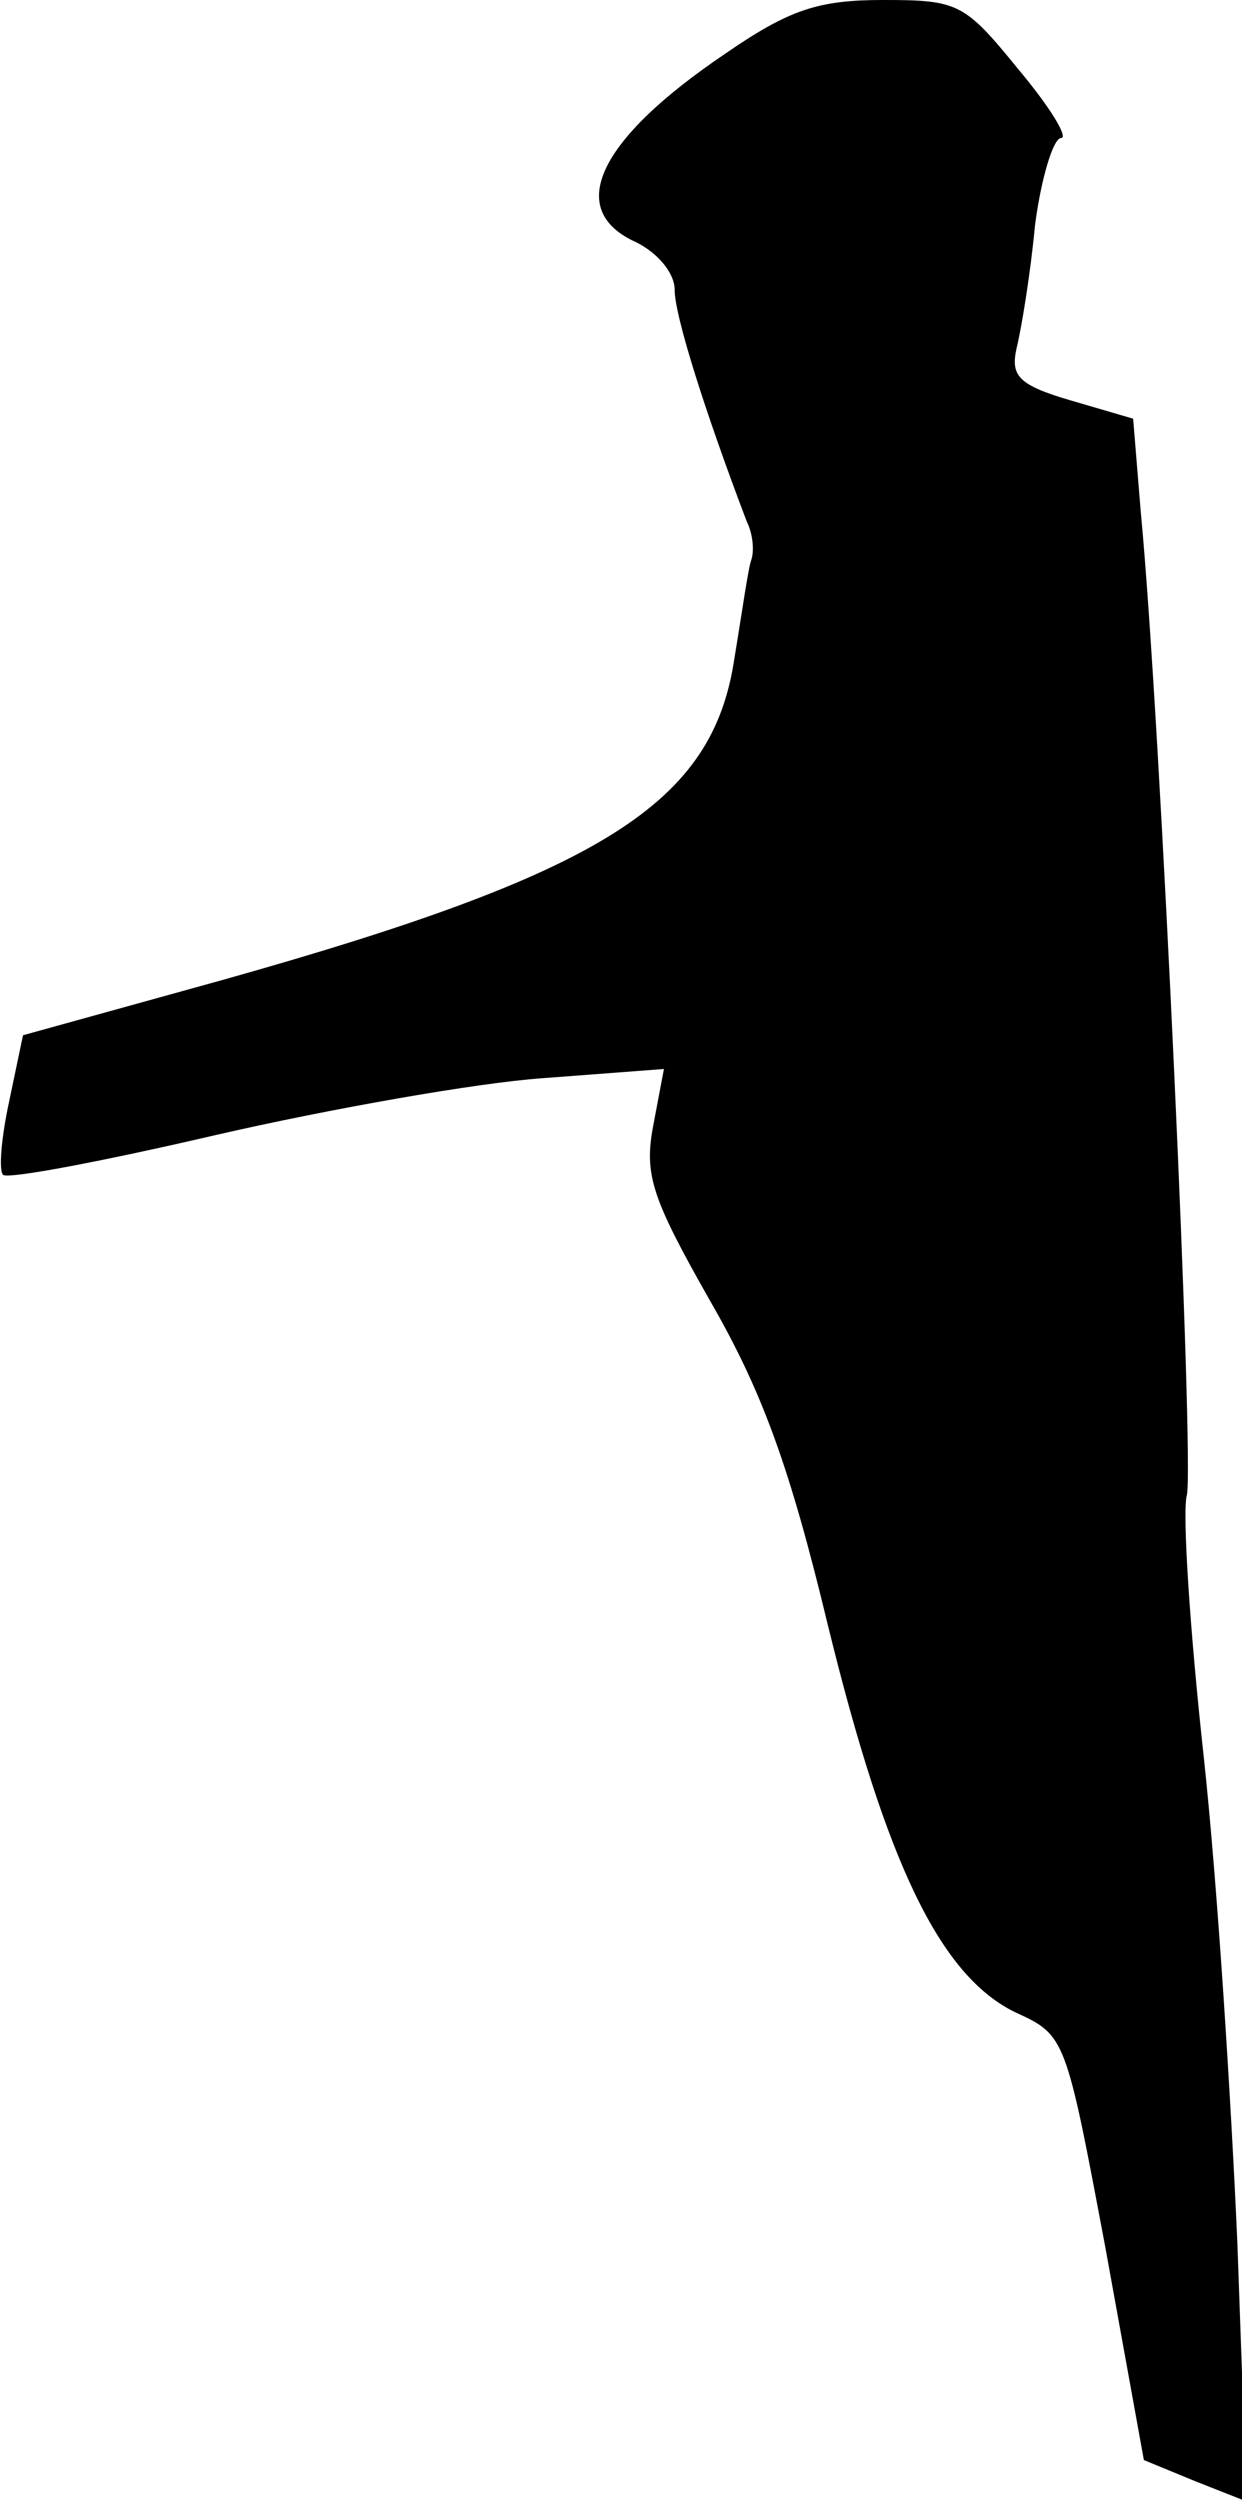<?xml version="1.0" standalone="no"?>
<!DOCTYPE svg PUBLIC "-//W3C//DTD SVG 20010904//EN"
 "http://www.w3.org/TR/2001/REC-SVG-20010904/DTD/svg10.dtd">
<svg version="1.0" xmlns="http://www.w3.org/2000/svg"
 width="81pt" height="163pt" viewBox="0 0 81 163"
 preserveAspectRatio="xMidYMid meet">
<g transform="translate(0,163) scale(0.1,-0.1)"
fill="#000000" stroke="none">
<path fill="#000000" stroke="none" d="M473 1595 c-83 -56 -105 -102 -58 -123
14 -7 25 -20 25 -31 0 -17 20 -80 47 -151 4 -8 5 -19 3 -25 -2 -5 -6 -34 -11
-64 -14 -95 -85 -140 -334 -210 l-130 -36 -9 -43 c-5 -23 -7 -45 -4 -48 3 -3
66 9 139 26 74 17 170 34 213 37 l79 6 -7 -37 c-6 -32 -1 -47 37 -114 34 -59
52 -108 77 -212 38 -155 73 -228 122 -252 33 -15 33 -16 59 -154 l25 -138 34
-14 33 -13 -6 168 c-4 92 -13 235 -22 318 -9 82 -14 159 -11 170 5 19 -17 505
-30 641 l-5 61 -41 12 c-34 10 -39 16 -35 34 3 12 9 48 12 80 4 31 12 57 17
57 5 0 -7 20 -28 45 -35 43 -39 45 -88 45 -42 0 -61 -6 -103 -35z"/>
</g>
</svg>
